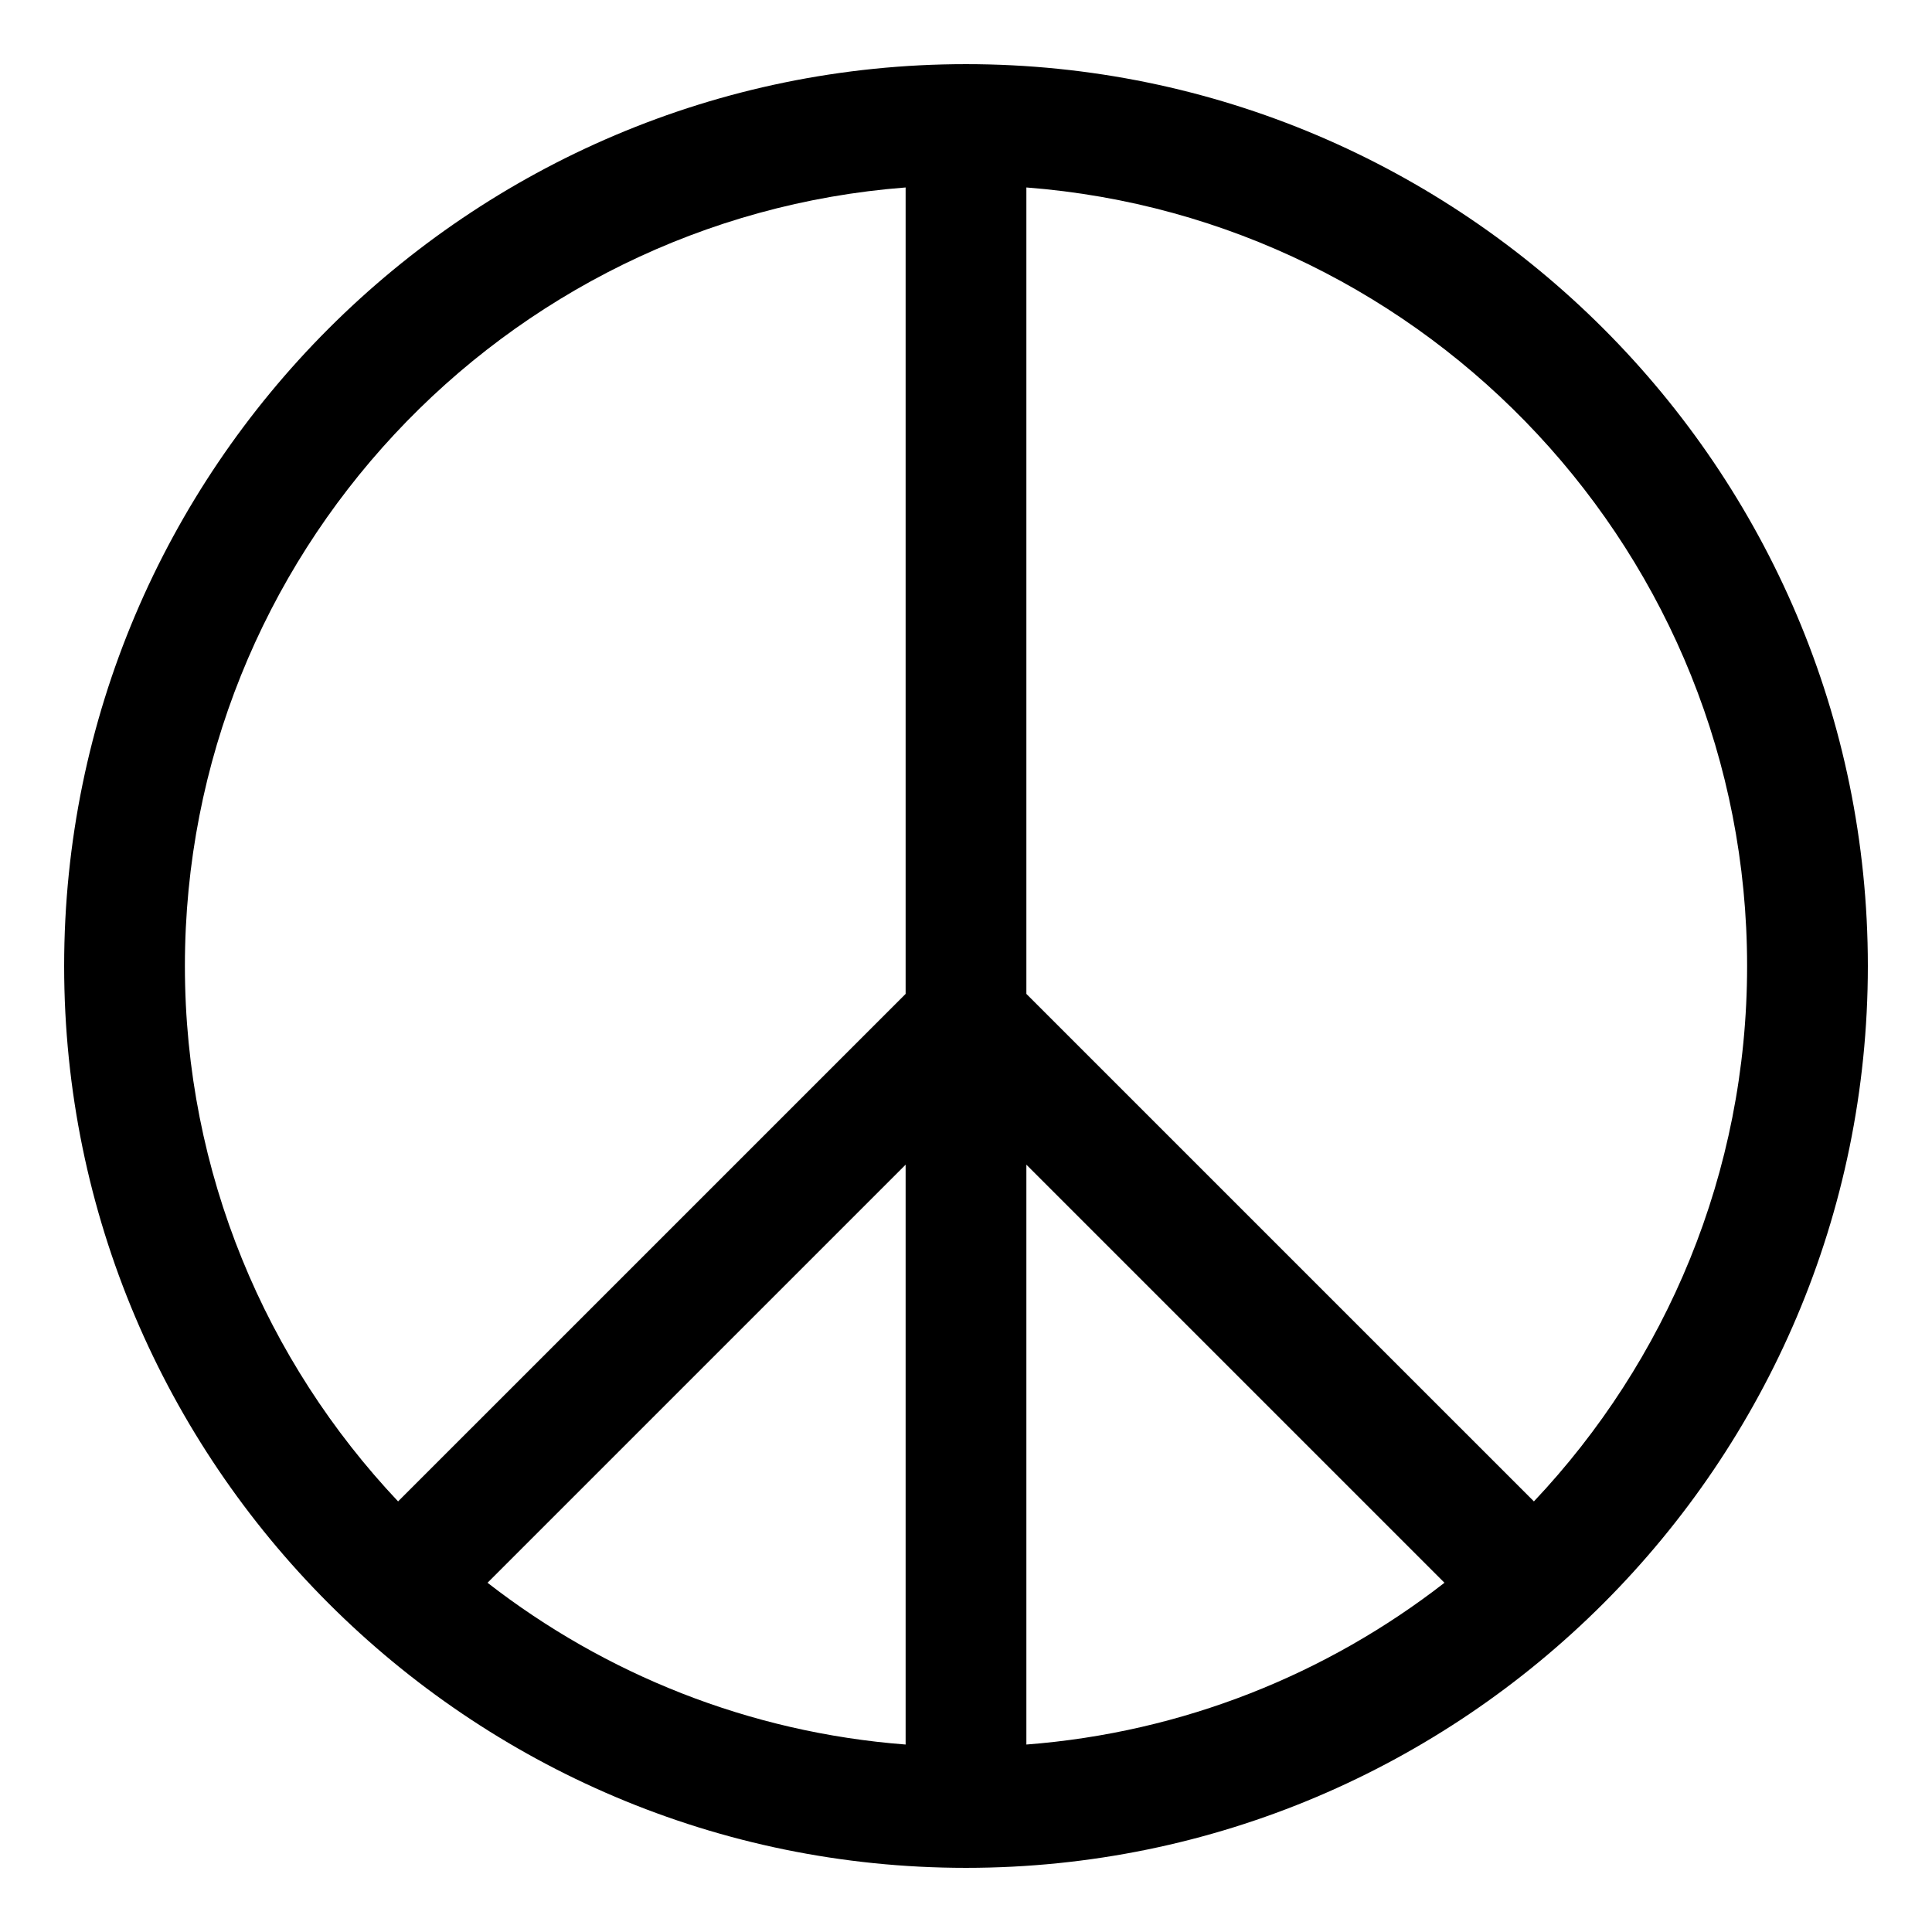 <?xml version="1.0" encoding="UTF-8"?>
<!-- Generated by phantom_svg. -->
<svg id="phantom_svg" width="64px" height="64px" xmlns="http://www.w3.org/2000/svg" xmlns:xlink="http://www.w3.org/1999/xlink" version="1.1">
  <defs>
    <!-- Images. -->
    <svg id="frame0" viewBox="0 0 64 64" preserveAspectRatio="none" xmlns="http://www.w3.org/2000/svg" xmlns:xlink="http://www.w3.org/1999/xlink">
      <g>
        <path d='M32,2.125C15.527,2.125,2.125,15.527,2.125,32c0,16.473,13.402,29.875,29.875,29.875
		c16.473,0,29.875-13.402,29.875-29.875C61.875,15.527,48.473,2.125,32,2.125z M57.875,32
		c0,6.86-2.688,13.101-7.062,17.736L34,32.924V6.21C47.336,7.235,57.875,18.406,57.875,32z
		 M30,57.79c-5.194-0.399-9.962-2.337-13.85-5.359L30,38.581V57.79z M34,38.581
		l13.85,13.85C43.962,55.453,39.194,57.391,34,57.79V38.581z M30,6.21v26.714
		L13.187,49.736C8.814,45.101,6.125,38.86,6.125,32C6.125,18.406,16.665,7.235,30,6.21z'/>
      </g>
    </svg>
    <!-- Animation. -->
    <symbol id="animation">
      <use xlink:href="#frame0" visibility="hidden">
        <set id="frame0_anim" attributeName="visibility" to="visible" begin="0s;frame0_anim.end" dur="0.1s"/>
      </use>
    </symbol>
  </defs>
  <!-- Main control. -->
  <animate id="controller" begin="0s" dur="0.1s" repeatCount="indefinite"/>
  <use xlink:href="#frame0">
    <set attributeName="xlink:href" to="#animation" begin="controller.begin"/>
    <set attributeName="xlink:href" to="#frame0" begin="controller.end"/>
  </use>
</svg>